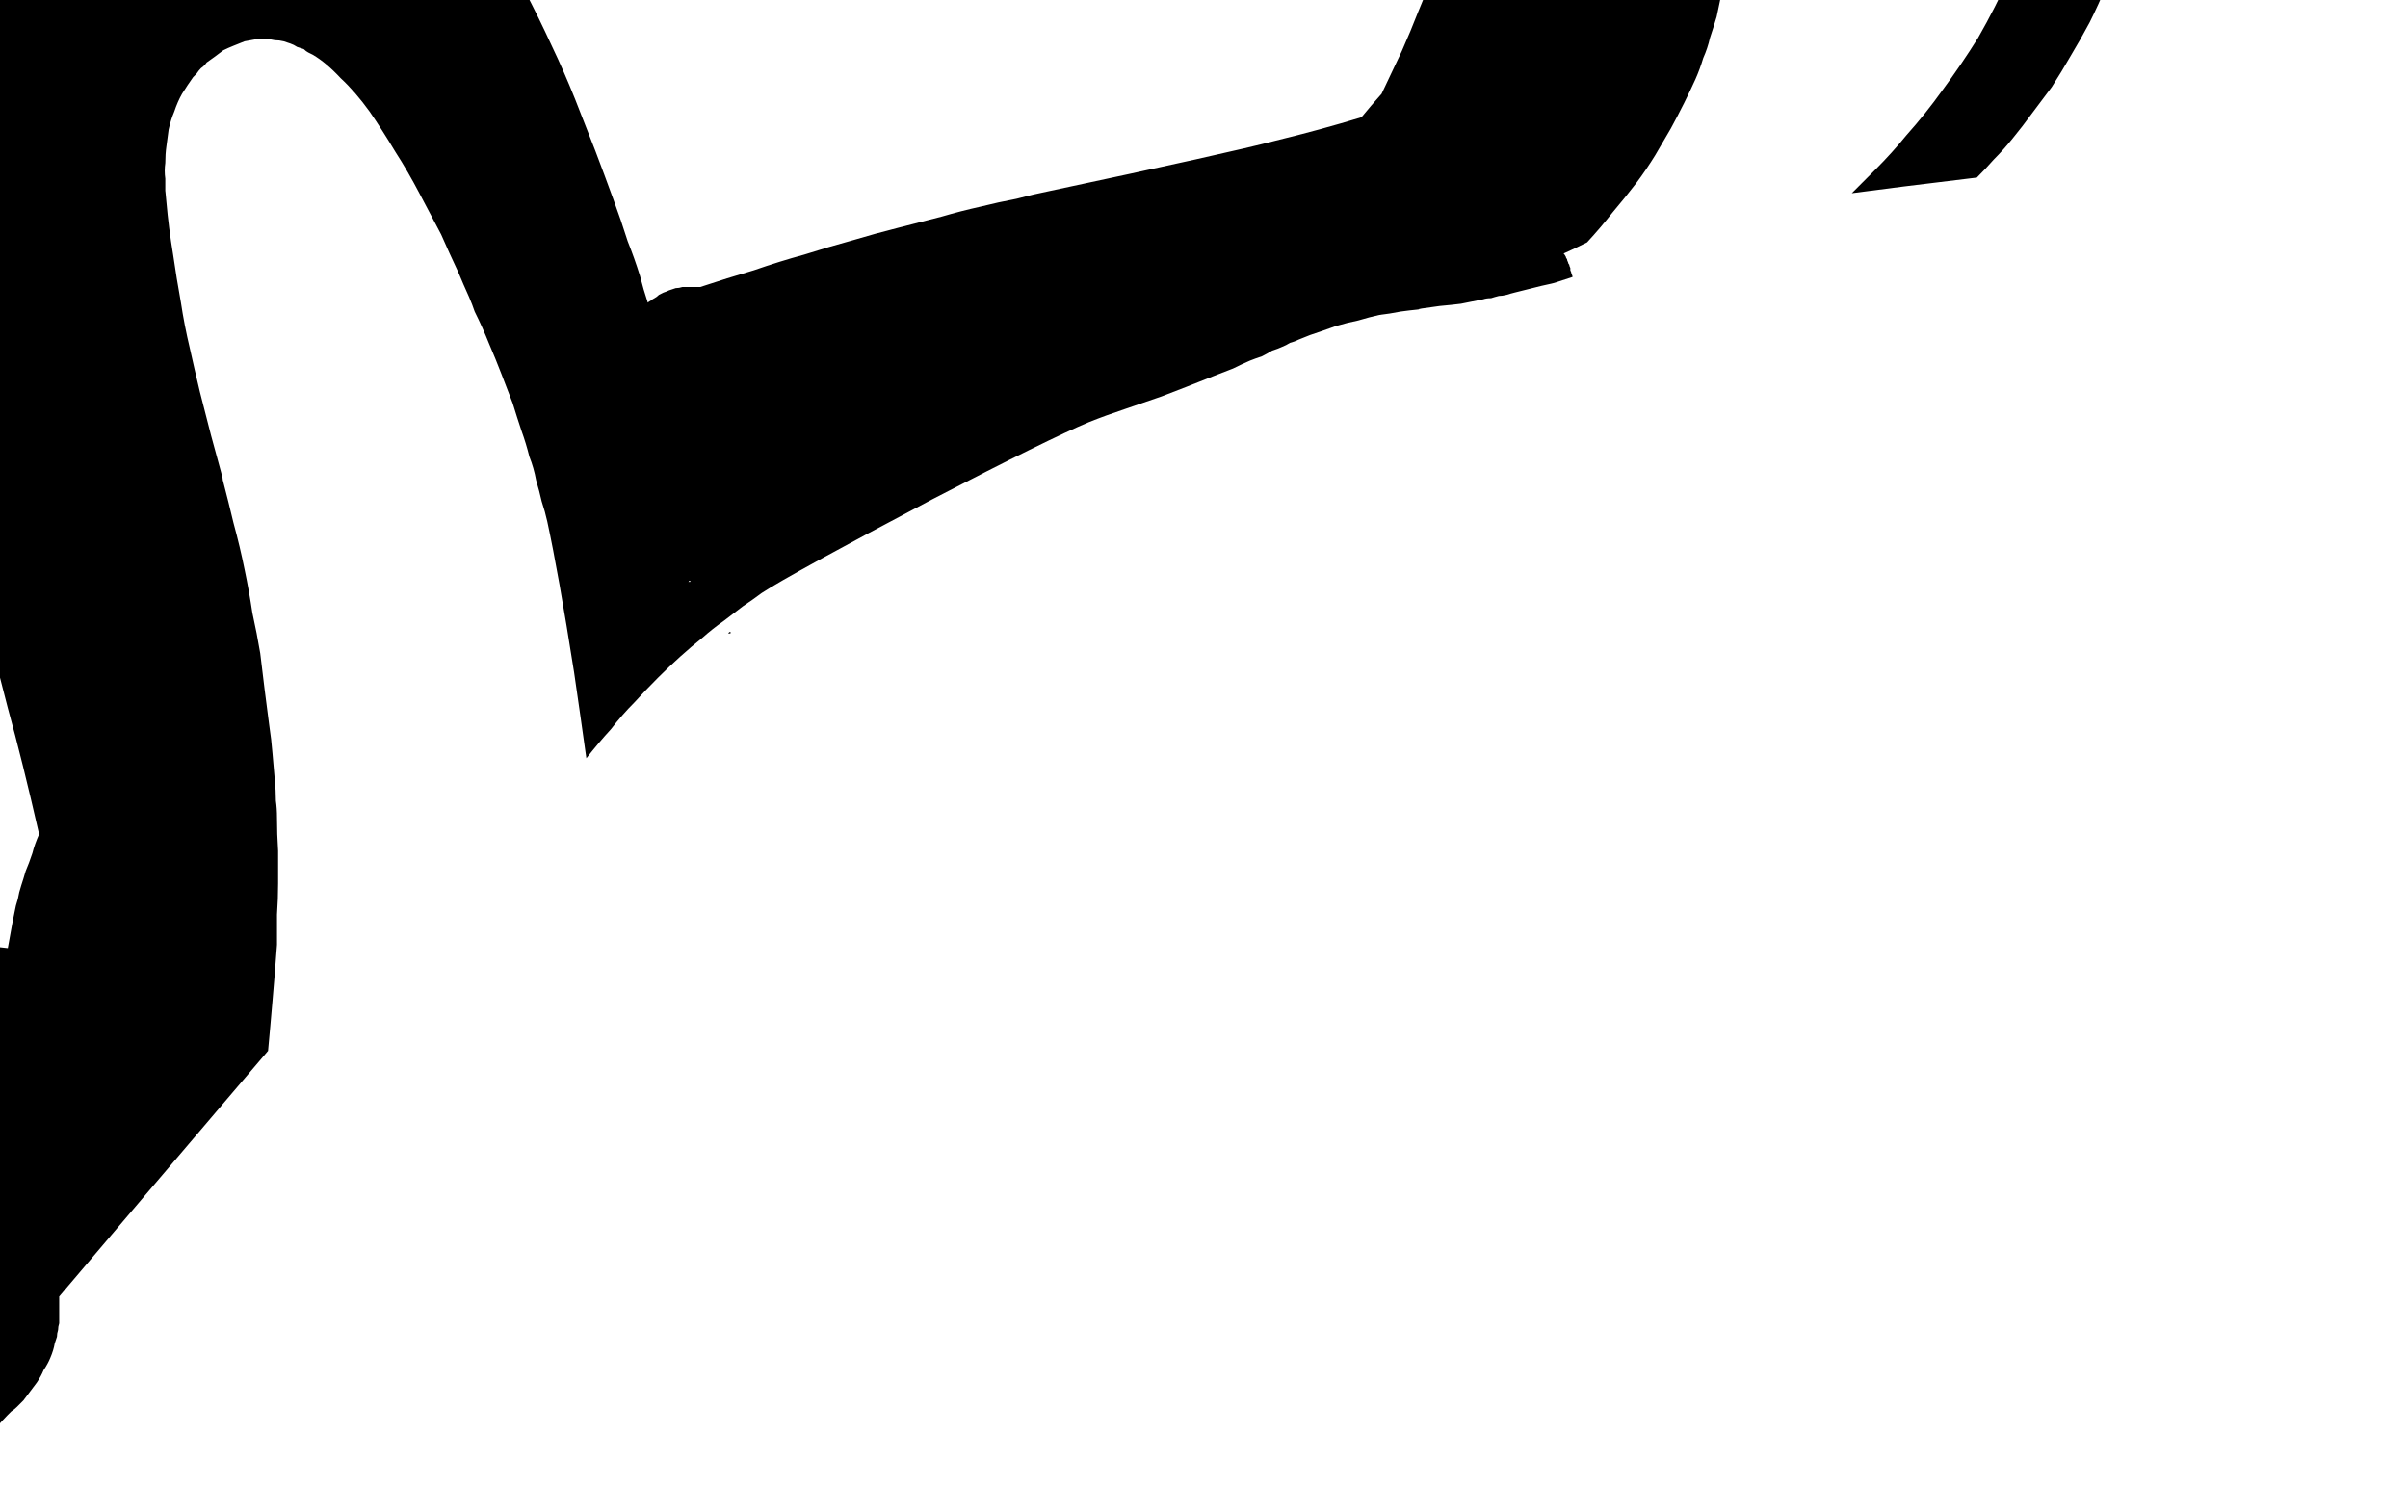 <?xml version="1.0" encoding="UTF-8" standalone="no"?>
<svg xmlns:xlink="http://www.w3.org/1999/xlink" height="67.7px" width="107.8px" xmlns="http://www.w3.org/2000/svg">
  <g transform="matrix(1.0, 0.0, 0.0, 1.0, 53.9, 33.85)">
    <path d="M-21.3 -5.5 Q-21.35 -5.5 -21.35 -5.5 -21.4 -5.5 -21.3 -5.5 L-21.3 -5.5 -21.3 -5.5" fill="#000000" fill-rule="evenodd" stroke="none"/>
    <path d="M-21.2 -5.5 Q-21.25 -5.5 -21.25 -5.5 -21.3 -5.5 -21.3 -5.5 -21.3 -5.5 -21.3 -5.5 -21.25 -5.55 -21.2 -5.55 -21.2 -5.55 -21.2 -5.5 L-21.2 -5.5" fill="#000000" fill-rule="evenodd" stroke="none"/>
    <path d="M42.0 -48.65 Q41.95 -49.95 41.9 -50.6 41.85 -51.65 41.8 -52.45 41.75 -53.45 41.65 -54.3 41.55 -55.2 41.4 -56.05 41.25 -57.0 41.05 -57.85 40.85 -58.75 40.55 -59.6 40.25 -60.5 39.9 -61.4 39.5 -62.3 39.05 -63.25 38.7 -63.95 38.5 -64.25 38.2 -64.85 37.9 -65.3 37.55 -65.9 37.2 -66.4 36.8 -67.0 36.4 -67.55 35.95 -68.1 35.45 -68.6 34.9 -69.15 34.35 -69.6 33.7 -70.15 33.05 -70.55 32.3 -71.0 31.55 -71.35 31.25 -71.5 31.05 -71.55 30.65 -71.7 30.3 -71.85 29.8 -72.05 29.35 -72.15 28.8 -72.35 28.25 -72.45 27.6 -72.6 27.0 -72.65 26.3 -72.7 25.65 -72.65 24.95 -72.65 24.25 -72.5 23.55 -72.35 22.9 -72.1 22.55 -71.95 22.2 -71.75 21.85 -71.55 21.5 -71.25 21.1 -70.95 20.75 -70.6 20.35 -70.15 20.0 -69.6 19.6 -69.05 19.2 -68.35 18.8 -67.55 18.4 -66.65 17.95 -65.7 17.55 -64.5 17.1 -63.3 16.6 -61.9 16.1 -60.35 15.75 -58.9 15.4 -57.6 15.1 -56.3 14.85 -55.15 14.65 -53.9 14.45 -52.9 14.25 -51.65 14.5 -53.15 13.95 -49.45 13.75 -48.15 13.6 -47.15 13.35 -45.9 13.1 -44.75 12.85 -43.4 12.5 -42.1 12.35 -41.5 12.2 -40.9 12.0 -40.25 11.8 -39.6 11.6 -38.9 11.4 -38.2 11.15 -37.45 10.85 -36.65 10.6 -35.85 10.3 -35.05 9.95 -34.2 9.6 -33.35 9.25 -32.45 8.85 -31.55 8.4 -30.6 7.95 -29.65 L7.95 -29.65 7.95 -29.65 7.95 -29.65 Q7.5 -29.15 7.05 -28.6 5.25 -28.05 3.2 -27.55 1.1 -27.0 -6.9 -25.3 -7.65 -25.15 -8.4 -24.95 -9.2 -24.8 -10.0 -24.6 -10.9 -24.4 -11.75 -24.15 -12.75 -23.9 -13.7 -23.65 -14.7 -23.4 -15.7 -23.1 -16.8 -22.8 -17.9 -22.45 -19.0 -22.15 -20.15 -21.75 -21.35 -21.4 -22.55 -21.0 -22.6 -21.0 -22.8 -21.0 -22.95 -21.0 -23.0 -21.0 -23.15 -21.0 -23.35 -21.0 -23.5 -20.95 -23.65 -20.95 -23.8 -20.9 -23.95 -20.85 -24.05 -20.8 -24.2 -20.75 -24.3 -20.7 -24.4 -20.65 -24.5 -20.55 -24.6 -20.5 -24.7 -20.45 -24.75 -20.4 -24.85 -20.35 -24.9 -20.3 -25.1 -20.9 -25.25 -21.5 -25.5 -22.3 -25.8 -23.05 -26.1 -24.0 -26.45 -24.95 -26.85 -26.05 -27.25 -27.1 -27.7 -28.25 -28.15 -29.4 -28.65 -30.65 -29.2 -31.8 -29.8 -33.1 -30.4 -34.25 -31.0 -35.55 -31.7 -36.7 -31.7 -36.7 -31.8 -36.85 -31.9 -37.05 -32.05 -37.25 -32.25 -37.6 -32.45 -37.9 -32.75 -38.35 -33.05 -38.75 -33.4 -39.25 -33.8 -39.75 -34.2 -40.3 -34.65 -40.85 -35.15 -41.45 -35.7 -42.0 -36.25 -42.65 -36.85 -43.2 -37.0 -43.35 -37.1 -43.45 -37.3 -43.6 -37.45 -43.75 -37.6 -43.9 -37.8 -44.05 -38.05 -44.25 -38.25 -44.4 -38.5 -44.6 -38.75 -44.8 -39.05 -44.95 -39.3 -45.15 -39.65 -45.3 -39.95 -45.5 -40.3 -45.65 -40.65 -45.8 -40.65 -45.8 -40.8 -45.85 -41.35 -46.1 -41.9 -46.25 -42.4 -46.4 -43.0 -46.5 -43.5 -46.6 -44.0 -46.65 -44.5 -46.7 -45.0 -46.75 -45.45 -46.75 -45.9 -46.75 -46.3 -46.7 -46.7 -46.7 -47.05 -46.65 -47.35 -46.6 -47.65 -46.55 -47.9 -46.5 -49.15 -46.2 -50.3 -45.5 -51.4 -44.8 -52.45 -43.7 -53.45 -42.65 -54.3 -41.25 -55.15 -39.95 -55.85 -38.35 -56.55 -36.8 -57.05 -35.1 -57.6 -33.4 -57.95 -31.65 -58.25 -29.85 -58.4 -28.15 -58.55 -26.35 -58.5 -24.7 -58.45 -23.95 -58.4 -23.15 -58.3 -22.4 -58.2 -21.6 -58.1 -20.85 -57.95 -20.1 -57.85 -19.45 -57.7 -18.8 -57.6 -18.2 -57.45 -17.65 -57.35 -17.2 -57.25 -16.75 -57.2 -16.45 -57.1 -16.2 -57.1 -16.1 -57.05 -16.0 -57.0 -15.55 -56.9 -15.15 -56.85 -14.75 -56.75 -14.35 -56.7 -13.95 -56.6 -13.55 -56.55 -13.2 -56.45 -12.85 -56.35 -12.5 -56.3 -12.2 -56.2 -11.9 -56.15 -11.55 -56.1 -11.3 -56.0 -11.0 -55.95 -10.75 -55.85 -10.5 -55.65 -9.7 -55.3 -8.55 -54.85 -6.95 -54.5 -5.75 -53.95 -3.75 -53.55 -2.15 -52.9 0.2 -52.15 3.5 -52.35 3.95 -52.45 4.35 -52.6 4.8 -52.75 5.15 -52.85 5.5 -52.95 5.8 -53.05 6.1 -53.1 6.4 -53.2 6.7 -53.25 7.0 -53.3 7.25 -53.35 7.5 -53.4 7.8 -53.45 8.05 -53.5 8.3 -53.55 8.6 L-54.0 8.55 Q-54.15 9.35 -54.25 10.05 -54.3 10.7 -54.4 11.3 -54.45 11.85 -54.45 12.35 -54.5 12.75 -54.5 13.2 -54.55 13.4 -54.55 13.9 -54.55 14.3 -54.55 14.5 -54.6 14.8 -54.6 15.05 -54.65 15.35 -54.7 15.6 -54.75 15.8 -54.8 15.95 -54.8 16.15 -54.85 16.3 -54.9 16.45 -54.95 16.6 -55.0 16.75 -55.05 16.9 -55.1 17.0 -55.15 17.15 -55.2 17.25 -55.25 17.35 -55.3 17.4 -55.35 17.5 -55.4 17.65 -55.4 17.65 -56.3 19.55 -56.75 20.5 -57.45 21.95 -57.9 23.05 -58.5 24.35 -58.95 25.35 -59.4 26.5 -59.75 27.5 -60.15 28.55 -60.45 29.5 -60.7 30.5 -60.9 31.4 -61.1 32.35 -61.2 33.25 -61.3 34.15 -61.25 35.1 -61.25 35.45 -61.25 35.8 -61.2 36.2 -61.2 36.6 -61.15 37.05 -61.1 37.5 -61.0 37.95 -60.9 38.45 -60.8 38.95 -60.65 39.45 -60.55 40.0 -60.35 40.55 -60.15 41.1 -59.95 41.7 -59.7 42.3 -59.4 42.9 -58.9 41.25 -58.45 39.8 -57.95 38.45 -57.55 37.2 -57.1 36.05 -56.7 35.05 -56.3 34.1 -55.95 33.3 -55.6 32.55 -55.25 31.9 -54.95 31.3 -54.6 30.85 -54.35 30.4 -54.05 30.05 -53.8 29.75 -53.55 29.5 -53.45 29.4 -53.4 29.35 -53.25 29.25 -53.15 29.15 -53.0 29.0 -52.85 28.85 -52.7 28.65 -52.55 28.45 -52.4 28.25 -52.25 28.05 -52.05 27.75 -51.95 27.5 -51.75 27.2 -51.65 26.95 -51.5 26.6 -51.45 26.3 -51.4 26.15 -51.35 26.0 -51.35 25.85 -51.3 25.7 -51.3 25.55 -51.25 25.4 -51.25 25.25 -51.25 25.1 -51.25 25.0 -51.25 24.85 -51.25 24.75 -51.25 24.6 -51.25 24.5 -51.25 24.4 -51.25 24.3 -51.25 24.2 -48.2 20.6 -41.9 13.2 -41.85 12.65 -41.8 12.1 -41.75 11.55 -41.7 10.95 -41.65 10.35 -41.6 9.75 -41.55 9.1 -41.5 8.45 -41.5 7.8 -41.5 7.1 -41.45 6.4 -41.45 5.7 -41.45 5.0 -41.45 4.25 -41.5 3.5 -41.5 2.75 -41.5 2.35 -41.55 2.0 -41.55 1.55 -41.6 1.05 -41.65 0.5 -41.7 -0.1 -41.75 -0.75 -41.85 -1.4 -41.95 -2.2 -42.05 -2.95 -42.15 -3.75 -42.25 -4.6 -42.4 -5.5 -42.6 -6.4 -42.75 -7.4 -42.95 -8.35 -43.15 -9.35 -43.45 -10.45 -43.65 -11.3 -43.95 -12.45 -43.8 -12.0 -44.45 -14.35 -44.75 -15.5 -44.95 -16.3 -45.2 -17.35 -45.4 -18.25 -45.65 -19.3 -45.8 -20.3 -46.0 -21.4 -46.15 -22.45 -46.35 -23.65 -46.45 -24.8 -46.5 -25.35 -46.5 -25.3 -46.5 -25.6 -46.5 -25.85 -46.55 -26.2 -46.5 -26.55 -46.5 -26.95 -46.45 -27.3 -46.4 -27.7 -46.35 -28.05 -46.25 -28.5 -46.1 -28.85 -45.95 -29.3 -45.75 -29.65 -45.5 -30.05 -45.25 -30.4 -45.05 -30.6 -45.1 -30.55 -45.0 -30.7 -44.9 -30.8 -44.75 -30.9 -44.65 -31.05 -44.45 -31.2 -44.3 -31.3 -44.1 -31.45 -43.9 -31.6 -43.7 -31.7 -43.45 -31.8 -43.2 -31.9 -42.95 -32.0 -42.7 -32.05 -42.4 -32.1 -42.2 -32.1 -42.0 -32.1 -41.8 -32.1 -41.6 -32.05 -41.4 -32.05 -41.2 -32.0 -41.05 -31.95 -40.9 -31.9 -40.75 -31.85 -40.6 -31.75 -40.45 -31.7 -40.3 -31.65 -40.2 -31.55 -40.1 -31.5 -40.0 -31.45 -39.9 -31.4 -39.3 -31.05 -38.65 -30.35 -38.0 -29.75 -37.35 -28.85 -36.8 -28.05 -36.2 -27.05 -35.65 -26.2 -35.1 -25.15 -34.65 -24.3 -34.15 -23.35 -33.8 -22.55 -33.4 -21.7 -33.15 -21.1 -32.9 -20.55 -32.75 -20.2 -32.65 -19.9 -32.3 -19.2 -32.0 -18.45 -31.7 -17.75 -31.45 -17.1 -31.2 -16.45 -30.95 -15.8 -30.75 -15.15 -30.55 -14.55 -30.35 -14.0 -30.2 -13.4 -30.0 -12.9 -29.9 -12.35 -29.75 -11.85 -29.65 -11.4 -29.5 -10.95 -29.4 -10.5 -28.9 -8.2 -28.2 -3.75 -27.9 -1.7 -27.65 0.1 -27.1 -0.6 -26.55 -1.2 -26.05 -1.85 -25.5 -2.4 -25.0 -2.95 -24.45 -3.5 -23.95 -4.0 -23.45 -4.45 -22.95 -4.9 -22.45 -5.3 -22.0 -5.7 -21.5 -6.05 -21.05 -6.4 -20.65 -6.7 -20.2 -7.0 -19.8 -7.3 -18.5 -8.15 -12.15 -11.5 -6.95 -14.2 -5.15 -14.95 -4.4 -15.25 -3.5 -15.55 -2.2 -16.0 -1.9 -16.1 -0.85 -16.5 0.4 -17.0 0.9 -17.2 1.3 -17.35 1.7 -17.55 2.05 -17.7 2.3 -17.8 2.6 -17.9 2.8 -18.0 3.05 -18.15 3.35 -18.25 3.45 -18.3 3.7 -18.4 3.85 -18.5 4.05 -18.55 4.25 -18.65 4.5 -18.75 4.75 -18.85 5.35 -19.05 5.9 -19.25 6.4 -19.4 6.9 -19.5 7.4 -19.65 7.85 -19.75 8.3 -19.8 8.8 -19.9 9.15 -19.95 9.65 -20.0 9.4 -20.0 10.55 -20.15 11.1 -20.2 11.5 -20.25 12.0 -20.35 12.5 -20.45 12.65 -20.5 12.85 -20.5 13.0 -20.55 13.2 -20.6 13.35 -20.6 13.55 -20.65 13.7 -20.7 13.9 -20.75 14.1 -20.8 14.3 -20.85 14.5 -20.9 14.7 -20.95 14.9 -21.0 15.1 -21.05 15.35 -21.1 15.55 -21.15 15.6 -21.15 16.5 -21.45 16.5 -21.5 16.45 -21.6 16.45 -21.65 16.4 -21.75 16.4 -21.8 16.4 -21.85 16.35 -21.95 16.35 -22.0 16.3 -22.05 16.3 -22.1 16.25 -22.2 16.25 -22.25 16.2 -22.3 16.2 -22.35 16.15 -22.45 16.1 -22.5 16.55 -22.7 17.15 -23.0 17.75 -23.65 18.3 -24.35 18.85 -25.0 19.35 -25.65 19.8 -26.25 20.2 -26.9 20.55 -27.5 20.9 -28.1 21.2 -28.65 21.5 -29.25 21.75 -29.75 22.0 -30.3 22.2 -30.75 22.35 -31.25 22.55 -31.7 22.65 -32.15 22.8 -32.6 22.95 -33.1 23.05 -33.55 23.15 -34.05 23.25 -34.55 23.35 -35.1 23.45 -35.65 23.55 -36.25 23.6 -36.85 23.7 -37.55 23.75 -38.2 23.8 -39.0 23.9 -39.7 23.95 -40.6 24.0 -41.2 24.1 -42.45 24.2 -43.35 24.25 -44.2 24.3 -44.9 24.35 -45.6 24.35 -46.1 24.4 -46.7 24.4 -47.45 24.45 -47.6 24.45 -48.05 24.5 -48.4 24.5 -48.75 24.55 -49.1 24.6 -49.45 24.65 -49.85 24.75 -50.2 24.85 -50.65 24.95 -51.15 25.05 -51.55 25.2 -52.2 25.35 -52.8 25.55 -53.5 25.8 -54.15 26.05 -54.95 26.3 -55.6 26.6 -56.35 26.9 -56.95 27.3 -57.6 27.65 -58.1 28.05 -58.65 28.5 -58.95 28.95 -59.25 29.45 -59.3 30.0 -59.35 30.65 -59.1 31.3 -58.85 31.95 -58.25 32.65 -57.7 33.3 -56.85 33.95 -56.05 34.6 -55.0 35.2 -54.0 35.75 -52.85 36.3 -51.65 36.75 -50.4 37.2 -49.05 37.5 -47.75 37.8 -46.4 37.9 -45.05 38.05 -43.25 37.85 -41.4 37.7 -39.7 37.2 -38.0 36.75 -36.45 36.05 -34.9 35.45 -33.55 34.65 -32.15 33.9 -30.95 33.05 -29.8 32.3 -28.75 31.45 -27.8 30.8 -27.0 30.05 -26.25 29.55 -25.75 29.0 -25.2 30.85 -25.45 34.6 -25.9 35.0 -26.3 35.35 -26.7 35.8 -27.15 36.2 -27.65 36.65 -28.2 37.05 -28.75 37.5 -29.35 37.95 -29.95 38.4 -30.65 38.8 -31.35 39.25 -32.1 39.65 -32.85 40.05 -33.65 40.4 -34.5 40.75 -35.4 41.05 -36.3 41.3 -37.05 41.5 -37.8 41.65 -38.55 41.8 -39.25 41.95 -40.0 42.0 -40.7 42.1 -41.4 42.1 -42.15 42.15 -42.85 42.15 -43.65 42.15 -44.35 42.15 -45.2 42.15 -45.9 42.1 -46.85 42.1 -47.3 42.0 -48.65 L42.0 -48.65 M-23.1 -7.8 Q-23.15 -7.8 -23.15 -7.8 -23.15 -7.8 -23.1 -7.8 -23.1 -7.8 -23.1 -7.8 -23.05 -7.8 -23.05 -7.85 -23.05 -7.85 -23.0 -7.85 -23.0 -7.85 -23.0 -7.8 -23.05 -7.8 -23.1 -7.8 L-23.1 -7.8" fill="#000000" fill-rule="evenodd" stroke="none"/>
    <path d="M-21.3 -5.5 Q-21.35 -5.5 -21.35 -5.5 -21.4 -5.5 -21.3 -5.5 L-21.3 -5.5 -21.3 -5.5" fill="#000000" fill-rule="evenodd" stroke="none"/>
    <path d="M-21.2 -5.5 Q-21.25 -5.5 -21.25 -5.5 -21.3 -5.5 -21.3 -5.5 -21.3 -5.5 -21.3 -5.5 -21.25 -5.55 -21.2 -5.55 -21.2 -5.55 -21.2 -5.5 L-21.2 -5.5" fill="#000000" fill-rule="evenodd" stroke="none"/>
  </g>
</svg>
